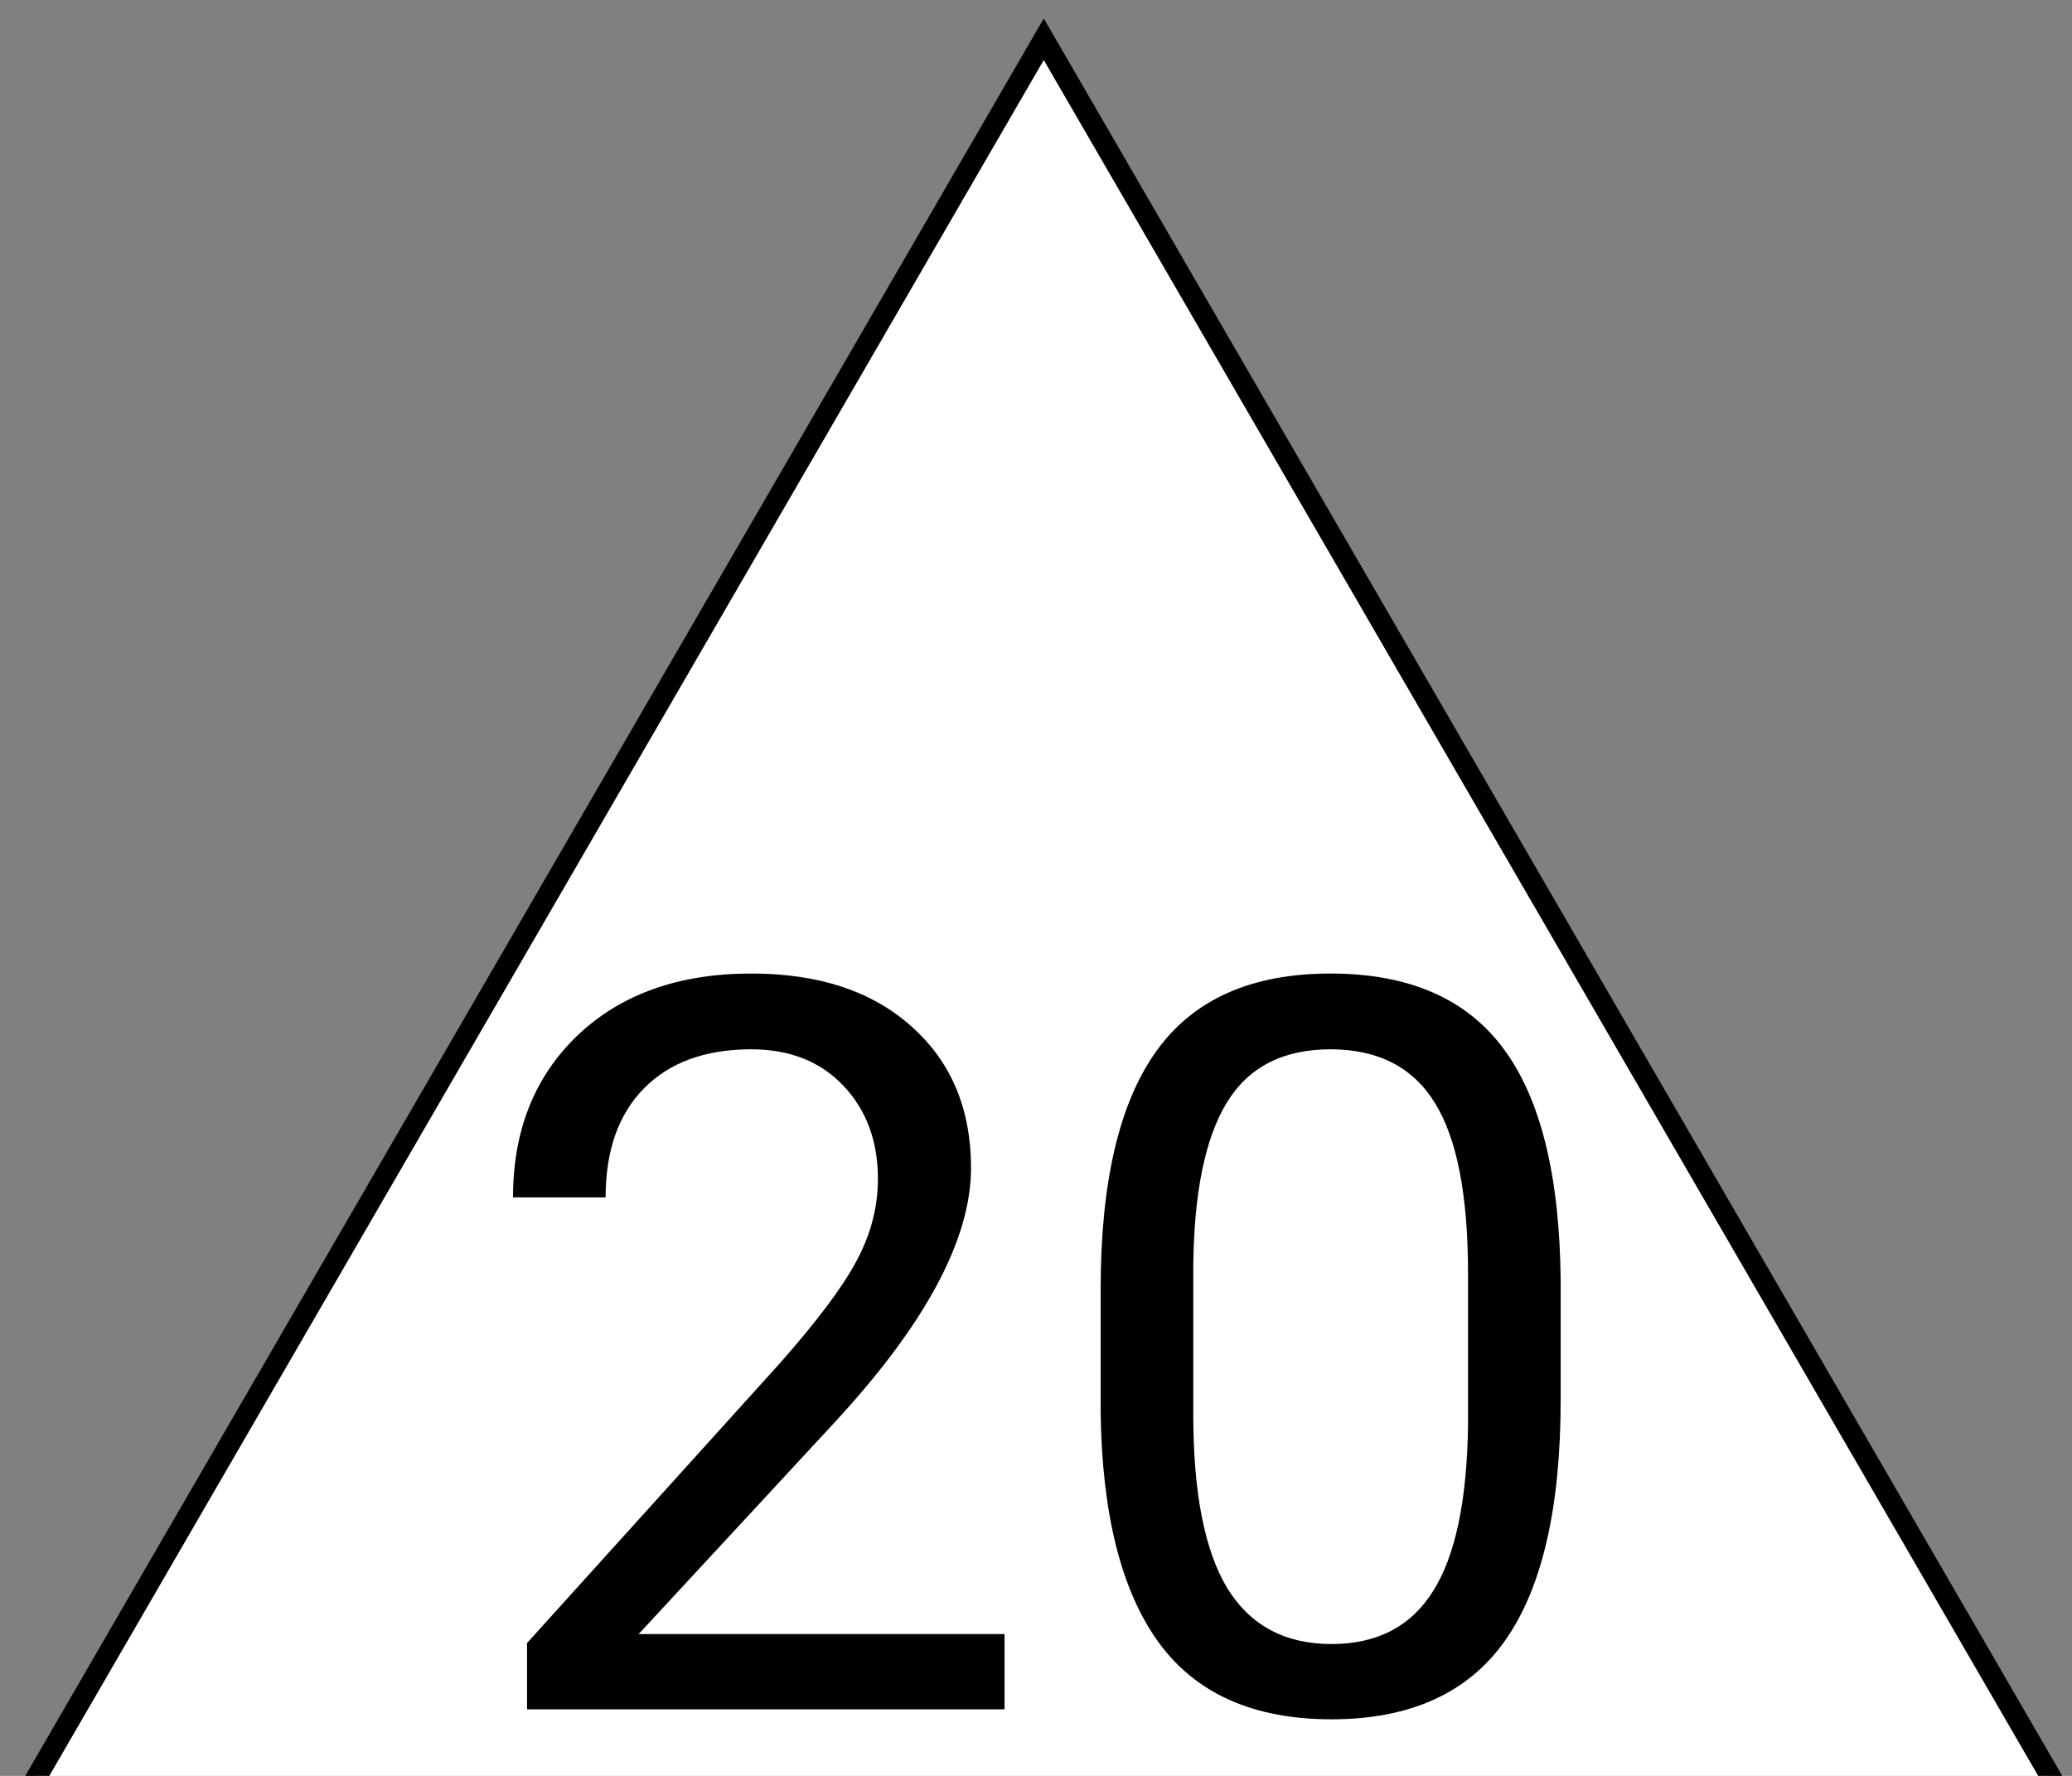 <?xml version="1.0" encoding="UTF-8" standalone="no"?>
<!-- Created with Inkscape (http://www.inkscape.org/) -->

<svg
   xmlns:dc="http://purl.org/dc/elements/1.1/"
   xmlns:cc="http://creativecommons.org/ns#"
   xmlns:rdf="http://www.w3.org/1999/02/22-rdf-syntax-ns#"
   xmlns:svg="http://www.w3.org/2000/svg"
   xmlns="http://www.w3.org/2000/svg"
   xmlns:sodipodi="http://sodipodi.sourceforge.net/DTD/sodipodi-0.dtd"
   xmlns:inkscape="http://www.inkscape.org/namespaces/inkscape"
   width="98"
   height="84"
   viewBox="0 0 25.929 22.225"
   version="1.1"
   id="svg9661"
   inkscape:version="0.92.1 r15371"
   sodipodi:docname="die_20.svg">
  <rect x="0" y="0" width="25.929" height="22.225" fill="#808080" stroke="none"/>
  <defs
     id="defs9655" />
  <sodipodi:namedview
     id="base"
     pagecolor="#ffffff"
     bordercolor="#666666"
     borderopacity="1.0"
     inkscape:pageopacity="0.0"
     inkscape:pageshadow="2"
     inkscape:zoom="0.35"
     inkscape:cx="-101.4285714"
     inkscape:cy="560"
     inkscape:document-units="mm"
     inkscape:current-layer="layer1"
     showgrid="false"
     units="px"
     inkscape:window-width="1858"
     inkscape:window-height="1177"
     inkscape:window-x="54"
     inkscape:window-y="-8"
     inkscape:window-maximized="1" />
  <g
     inkscape:label="Layer 1"
     inkscape:groupmode="layer"
     id="layer1"
     transform="translate(0,-274.775)">
    <g
       transform="matrix(0.265,0,0,0.265,-30.775,94.704)"
       id="g5518">
      <path
         inkscape:export-ydpi="92.07373"
         inkscape:export-xdpi="92.07373"
         inkscape:export-filename="/home/mfshick/Documents/Code/Android/mtg-familiar/MTGFamiliar/res/drawable/d20.png"
         transform="matrix(0.8,0,0,0.797,-35.379,661.812)"
         inkscape:transform-center-y="-19.5555488"
         d="M 311.039,128.526 190.961,128.526 251,24.535 Z"
         inkscape:randomized="0"
         inkscape:rounded="0"
         inkscape:flatsided="true"
         sodipodi:arg2="1.5707963"
         sodipodi:arg1="0.52359878"
         sodipodi:r2="34.66356277"
         sodipodi:r1="69.32712555"
         sodipodi:cy="93.86218262"
         sodipodi:cx="251"
         sodipodi:sides="3"
         id="path2987-2-2"
         style="fill:#ffffff;fill-opacity:1;stroke:#000000;stroke-width:1.231;stroke-miterlimit:4;stroke-dasharray:none"
         sodipodi:type="star" />
      <g
         id="text3070"
         style="font-style:normal;font-variant:normal;font-weight:normal;font-stretch:normal;font-size:3.932px;line-height:0%;font-family:Roboto;-inkscape-font-specification:Roboto;letter-spacing:0px;word-spacing:0px;fill:#000000;fill-opacity:1;stroke:none;stroke-width:0.328"
         transform="scale(1.002,0.998)"
         aria-label="20">
        <path
           inkscape:connector-curvature="0"
           id="path5438"
           style="font-size:48.312px;line-height:1.25;stroke-width:0.328"
           d="M 163.243,761.762 H 140.738 V 758.625 L 152.628,745.414 Q 155.27,742.418 156.26,740.555 157.275,738.668 157.275,736.662 157.275,733.973 155.647,732.251 154.019,730.529 151.307,730.529 148.051,730.529 146.235,732.393 144.442,734.233 144.442,737.535 H 140.078 Q 140.078,732.794 143.121,729.868 146.187,726.943 151.307,726.943 156.095,726.943 158.879,729.467 161.663,731.968 161.663,736.143 161.663,741.215 155.199,748.222 L 145.999,758.2 H 163.243 Z" />
        <path
           inkscape:connector-curvature="0"
           id="path5440"
           style="font-size:48.312px;line-height:1.25;stroke-width:0.328"
           d="M 189.452,747.113 Q 189.452,754.78 186.833,758.507 184.215,762.234 178.647,762.234 173.151,762.234 170.509,758.601 167.867,754.945 167.772,747.703 V 741.876 Q 167.772,734.303 170.391,730.623 173.009,726.943 178.6,726.943 184.144,726.943 186.762,730.505 189.381,734.044 189.452,741.451 Z M 185.087,741.145 Q 185.087,735.601 183.531,733.077 181.974,730.529 178.6,730.529 175.25,730.529 173.717,733.053 172.184,735.577 172.137,740.814 V 747.797 Q 172.137,753.364 173.741,756.03 175.368,758.672 178.647,758.672 181.879,758.672 183.436,756.171 185.017,753.671 185.087,748.292 Z" />
      </g>
    </g>
  </g>
</svg>
